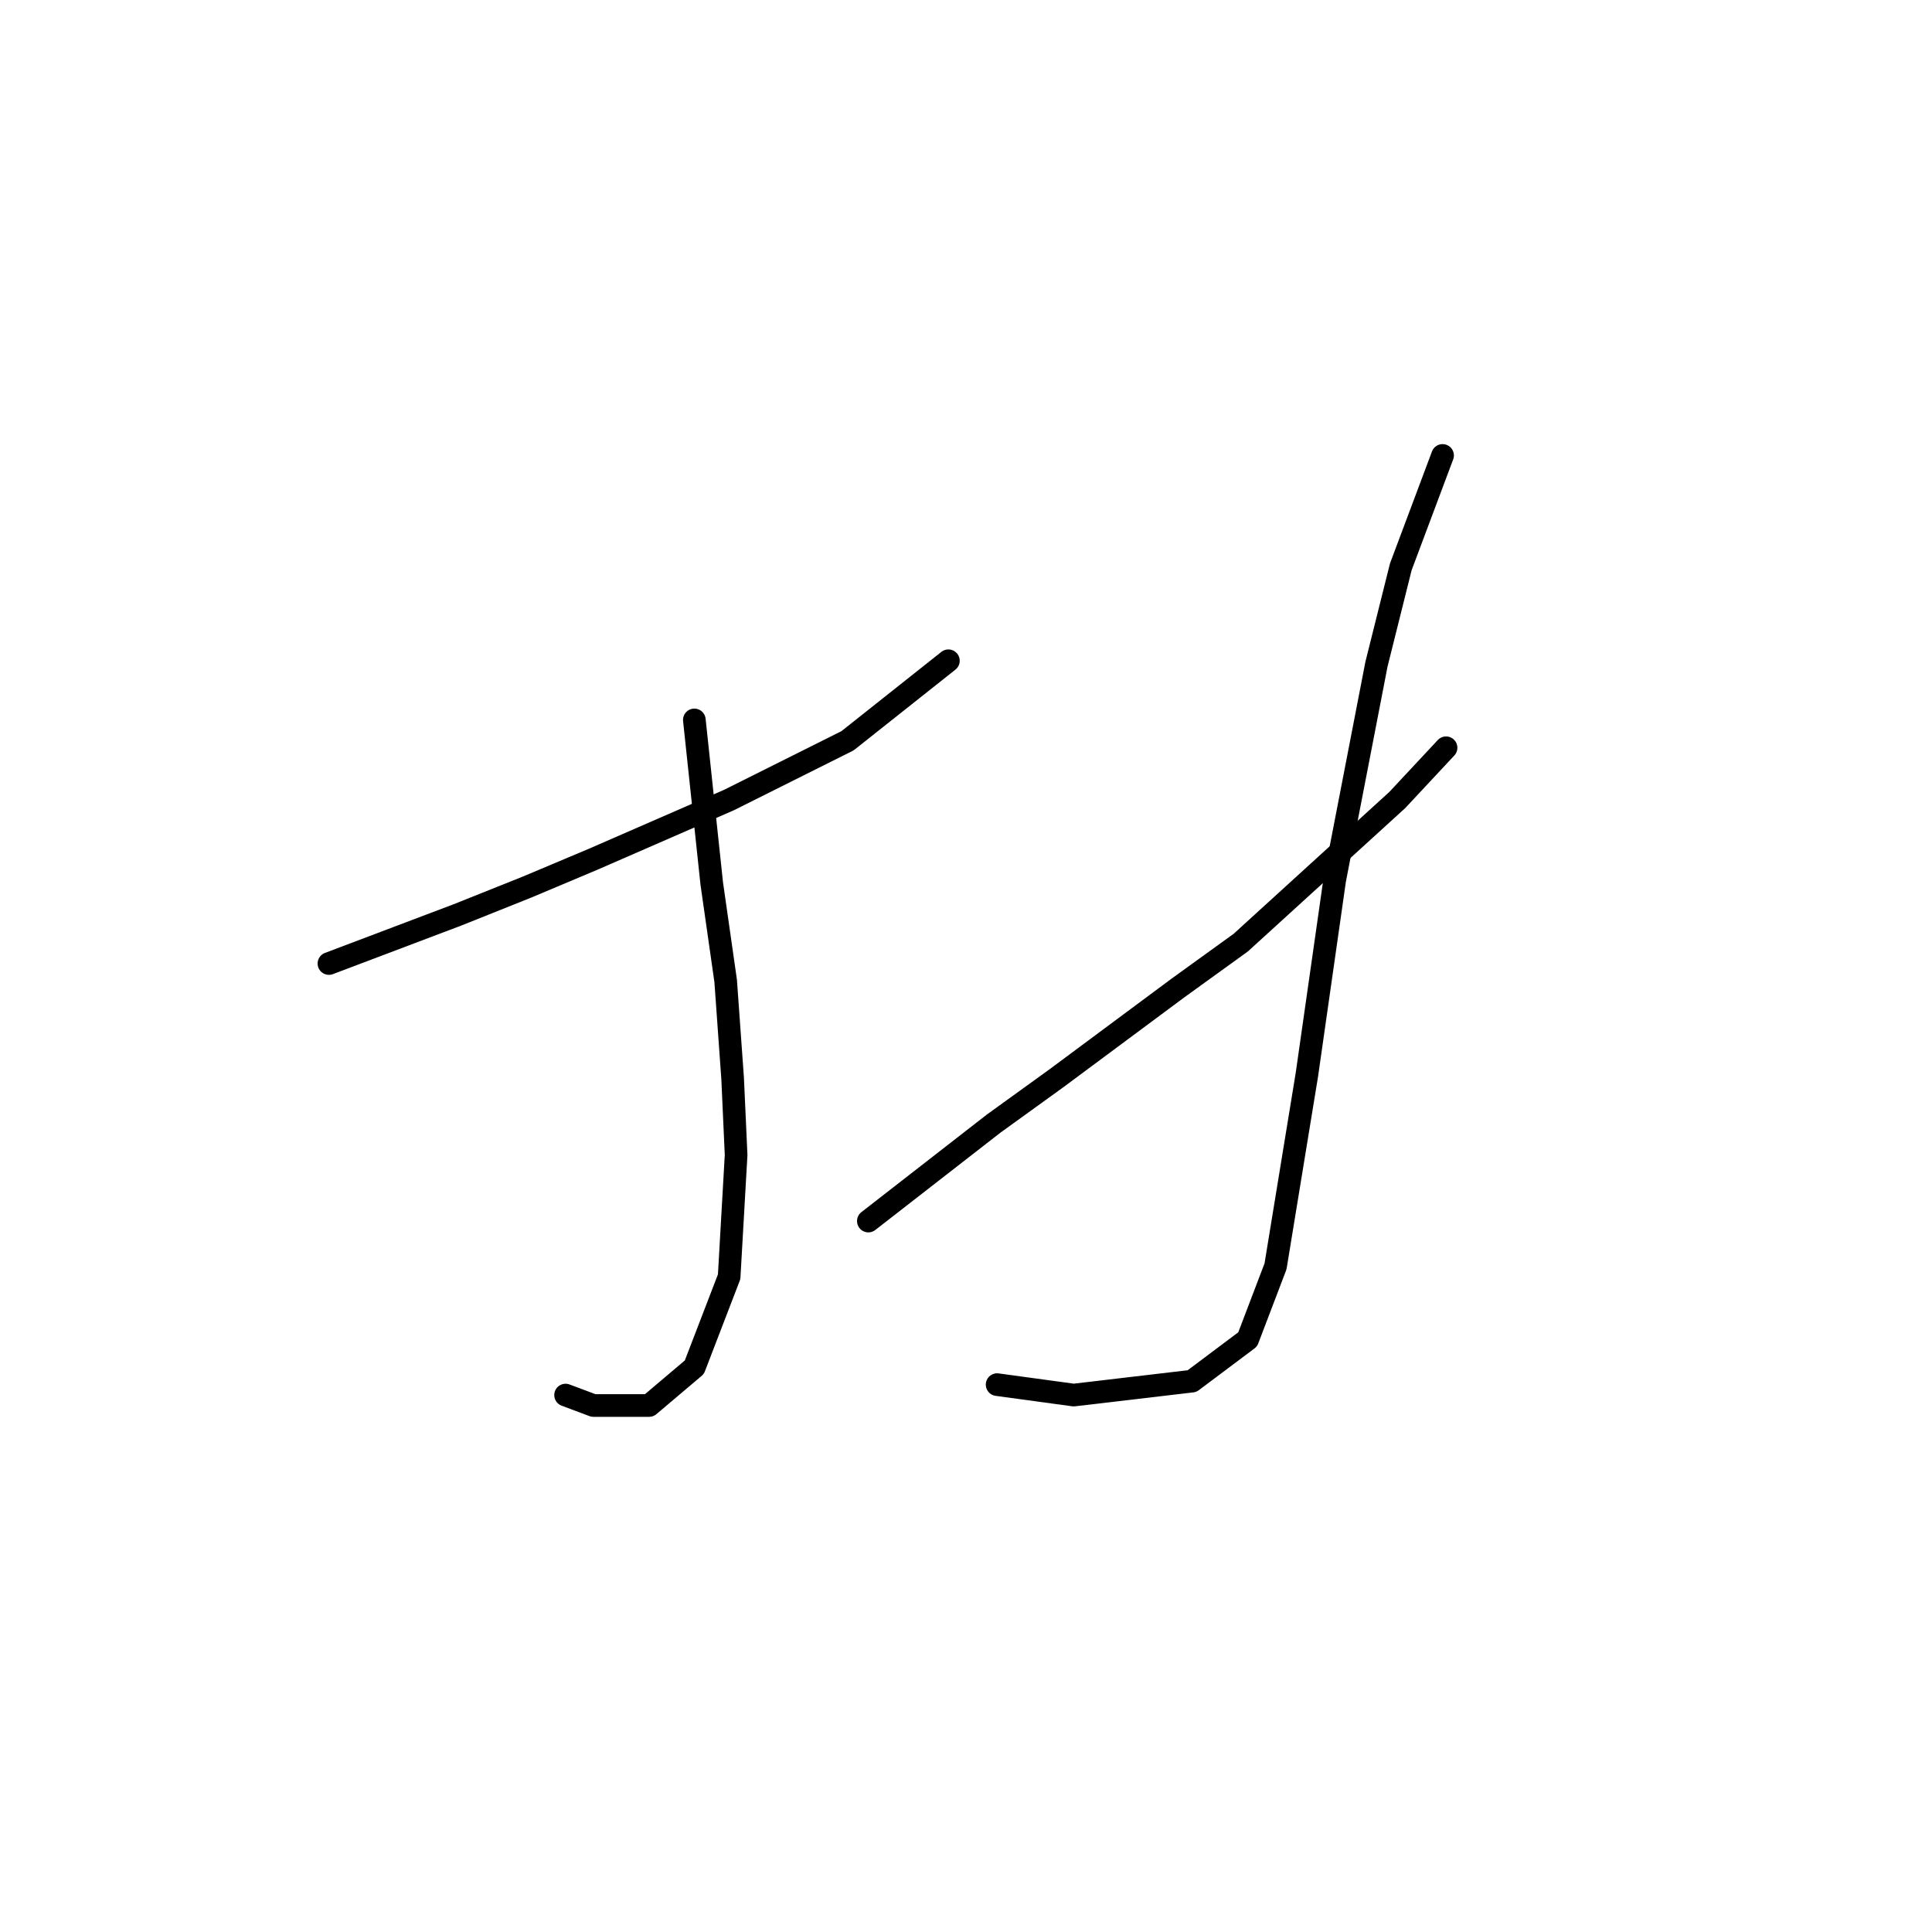 <?xml version="1.0" standalone="no"?>
    <svg width="256" height="256" xmlns="http://www.w3.org/2000/svg" version="1.1">
    <polyline stroke="black" stroke-width="3" stroke-linecap="round" fill="transparent" stroke-linejoin="round" points="43.585 127.673 60.647 121.217 69.87 117.528 78.631 113.839 96.616 105.999 112.295 98.16 125.668 87.554 125.668 87.554 " />
        <polyline stroke="black" stroke-width="3" stroke-linecap="round" fill="transparent" stroke-linejoin="round" points="92.004 95.393 94.31 117.067 96.155 129.978 97.077 142.89 97.538 153.035 96.616 169.175 92.004 181.165 86.01 186.237 78.631 186.237 74.942 184.854 74.942 184.854 " />
        <polyline stroke="black" stroke-width="3" stroke-linecap="round" fill="transparent" stroke-linejoin="round" points="115.061 161.797 131.662 148.885 139.963 142.89 156.103 130.901 164.403 124.906 185.154 105.999 191.61 99.082 191.61 99.082 " />
        <polyline stroke="black" stroke-width="3" stroke-linecap="round" fill="transparent" stroke-linejoin="round" points="191.149 60.347 185.615 75.103 182.388 88.015 176.854 116.605 173.165 142.429 169.015 167.792 165.325 177.476 157.947 183.009 142.269 184.854 132.124 183.47 132.124 183.47 " />
        </svg>